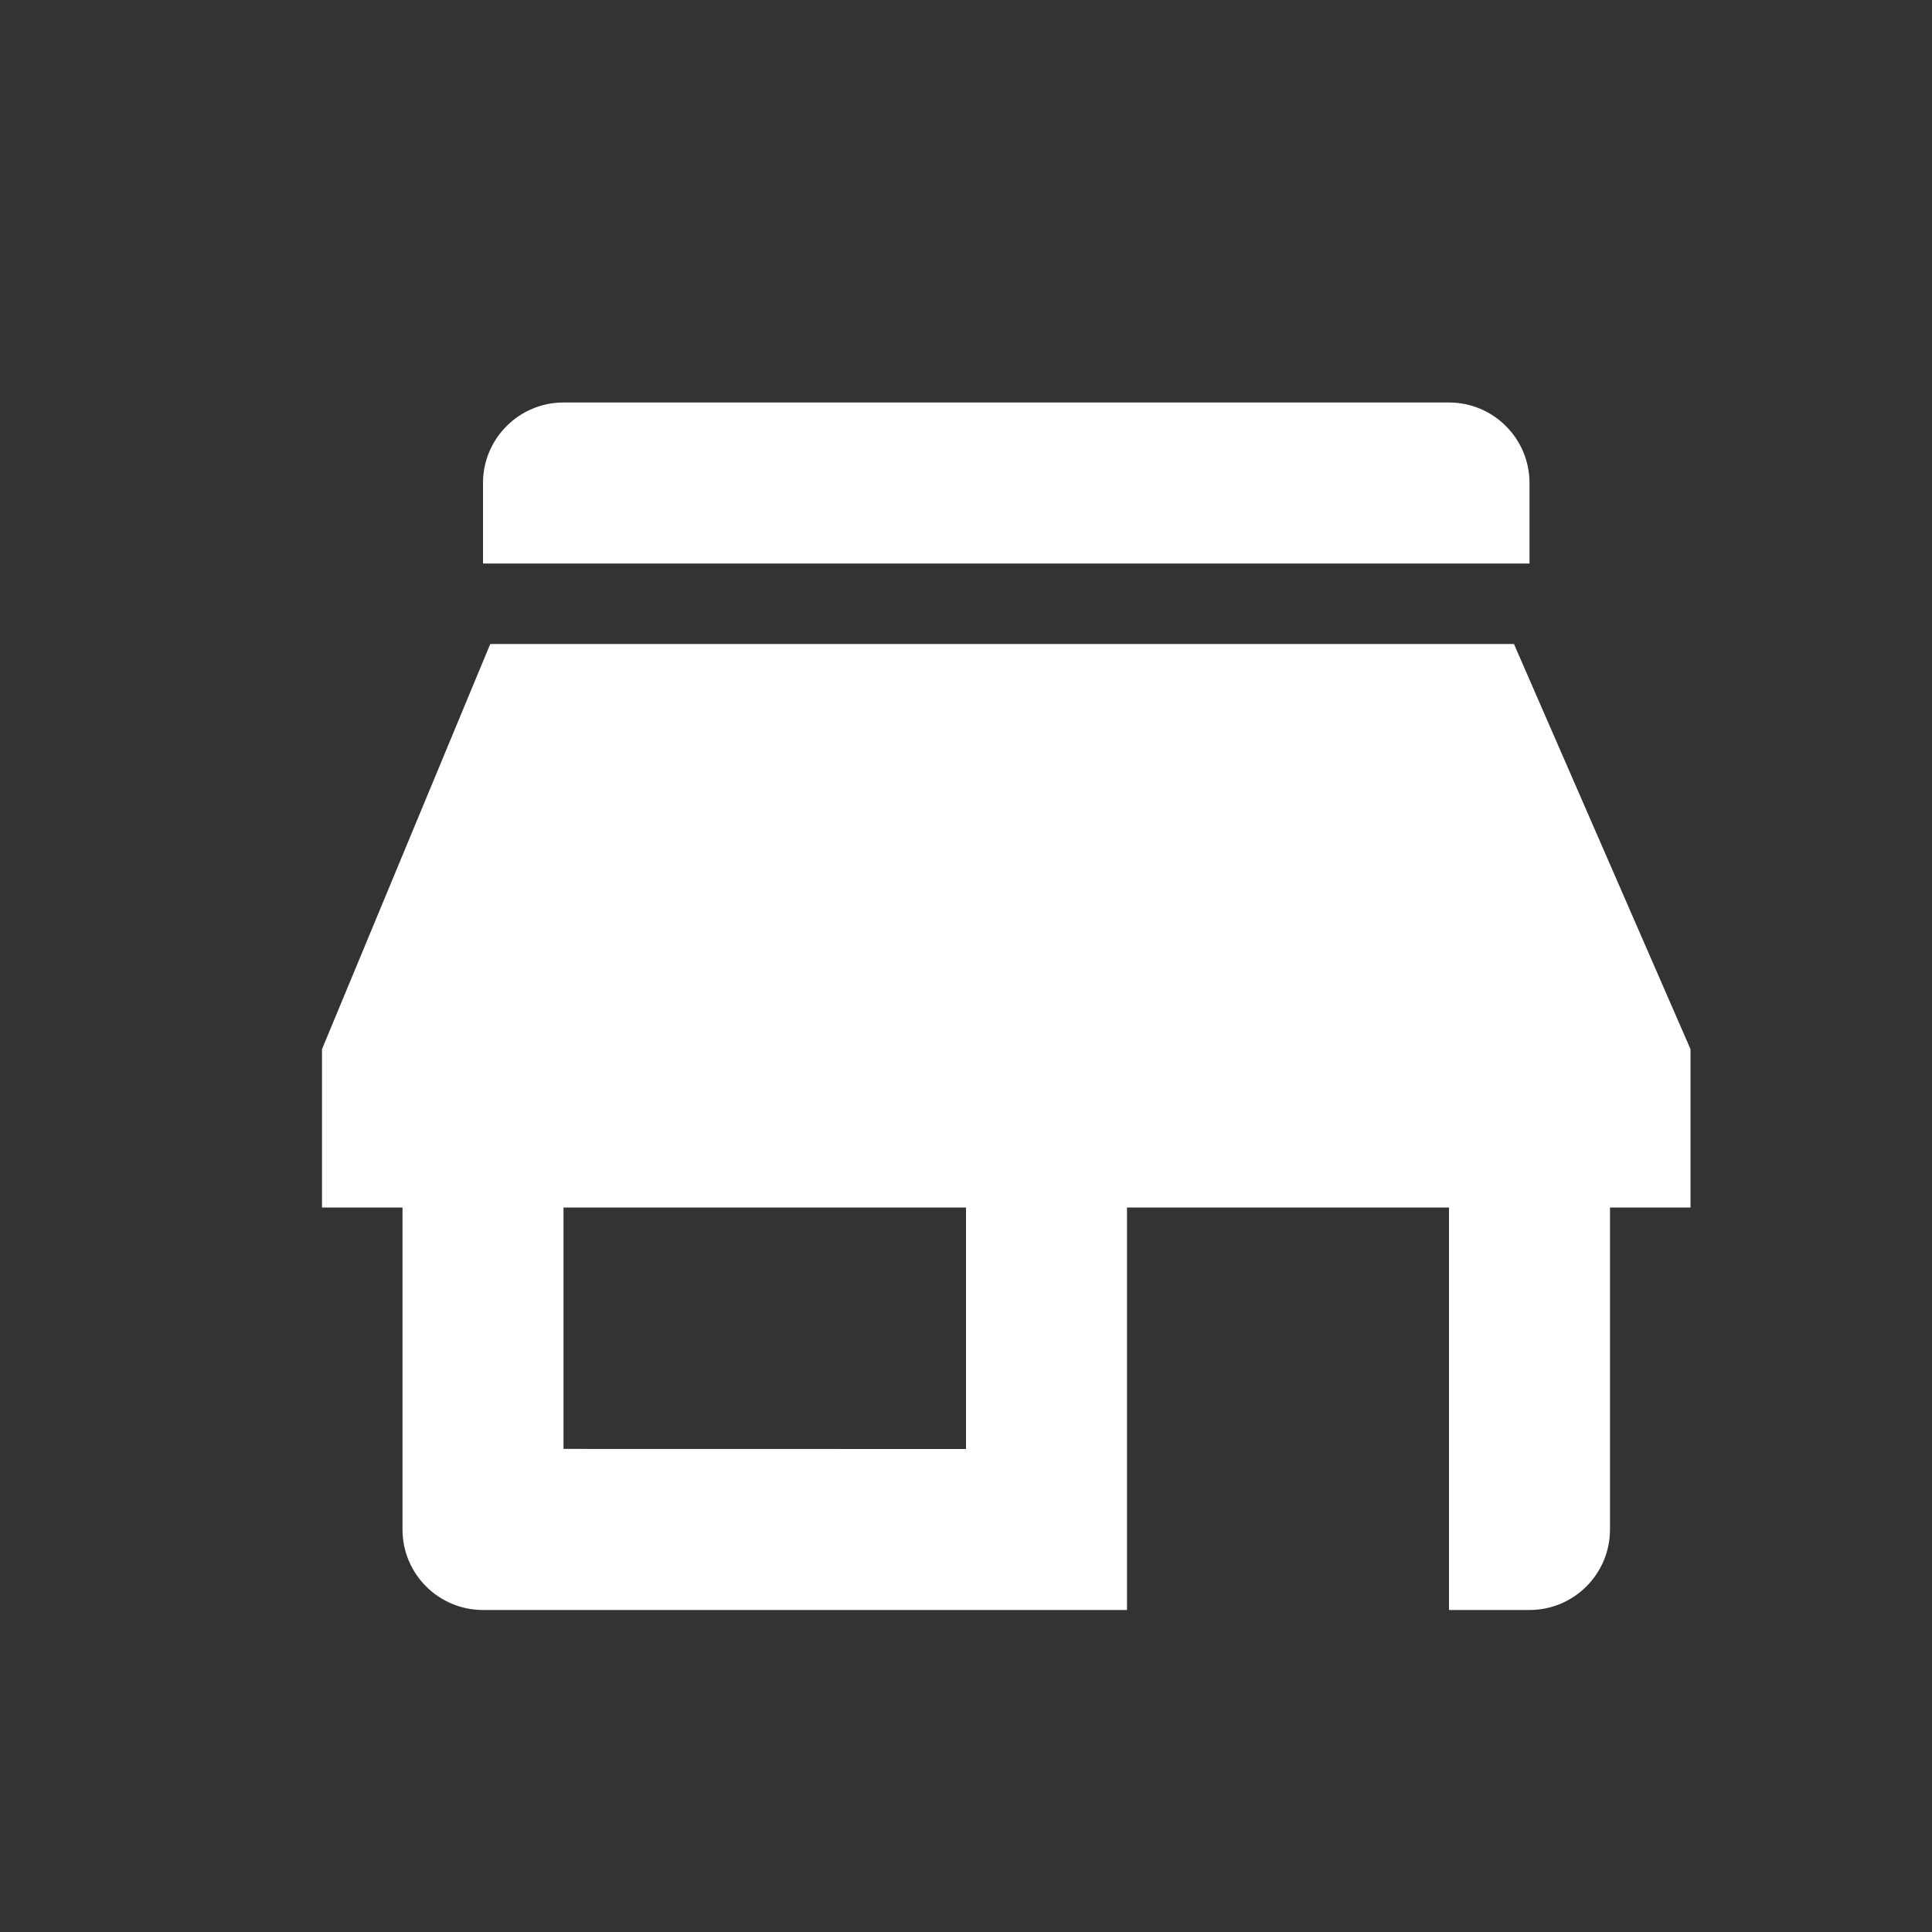 <?xml version="1.0" encoding="UTF-8"?>
<svg width="24px" height="24px" viewBox="0 0 24 24" version="1.1" xmlns="http://www.w3.org/2000/svg" xmlns:xlink="http://www.w3.org/1999/xlink">
    <rect x="0" y="0" width="24" height="24" fill="#333333" stroke="none"/>
    <title>ic_pdp_findshop_24_PC</title>
    <g id="디자인" stroke="none" stroke-width="1" fill="none" fill-rule="evenodd">
        <g id="MKT4002_이벤트상세-(가이드)" transform="translate(-1177, -2496)">
            <g id="02-Contents" transform="translate(270, 528)">
                <g id="store-btn" transform="translate(0, 1938)">
                    <g id="Group-4" transform="translate(333, 24)">
                        <g id="btn" transform="translate(406, 0)">
                            <g transform="translate(152, 0)" id="ic_pdp_findshop_24_PC">
                                <g transform="translate(16, 6)">
                                    <rect id="Rectangle" x="0" y="0" width="24" height="24"></rect>
                                    <path d="M18.807,8 L21,13.033 L21,15 L20,15 L20,19 C20,19.552 19.552,20 19,20 L18,20 L18,15 L14,15 L14,20 L6,20 C5.448,20 5,19.552 5,19 L5,15 L4,15 L4,13.033 L6.09,8 L18.807,8 Z M12,15 L7,15 L7,17.999 L12,18 L12,15 Z M18,5 C18.552,5 19,5.448 19,6 L19,7 L6,7 L6,6 C6,5.448 6.448,5 7,5 L18,5 Z" id="Combined-Shape" fill="#FFFFFF"></path>
                                </g>
                            </g>
                        </g>
                    </g>
                </g>
            </g>
        </g>
    </g>
</svg>